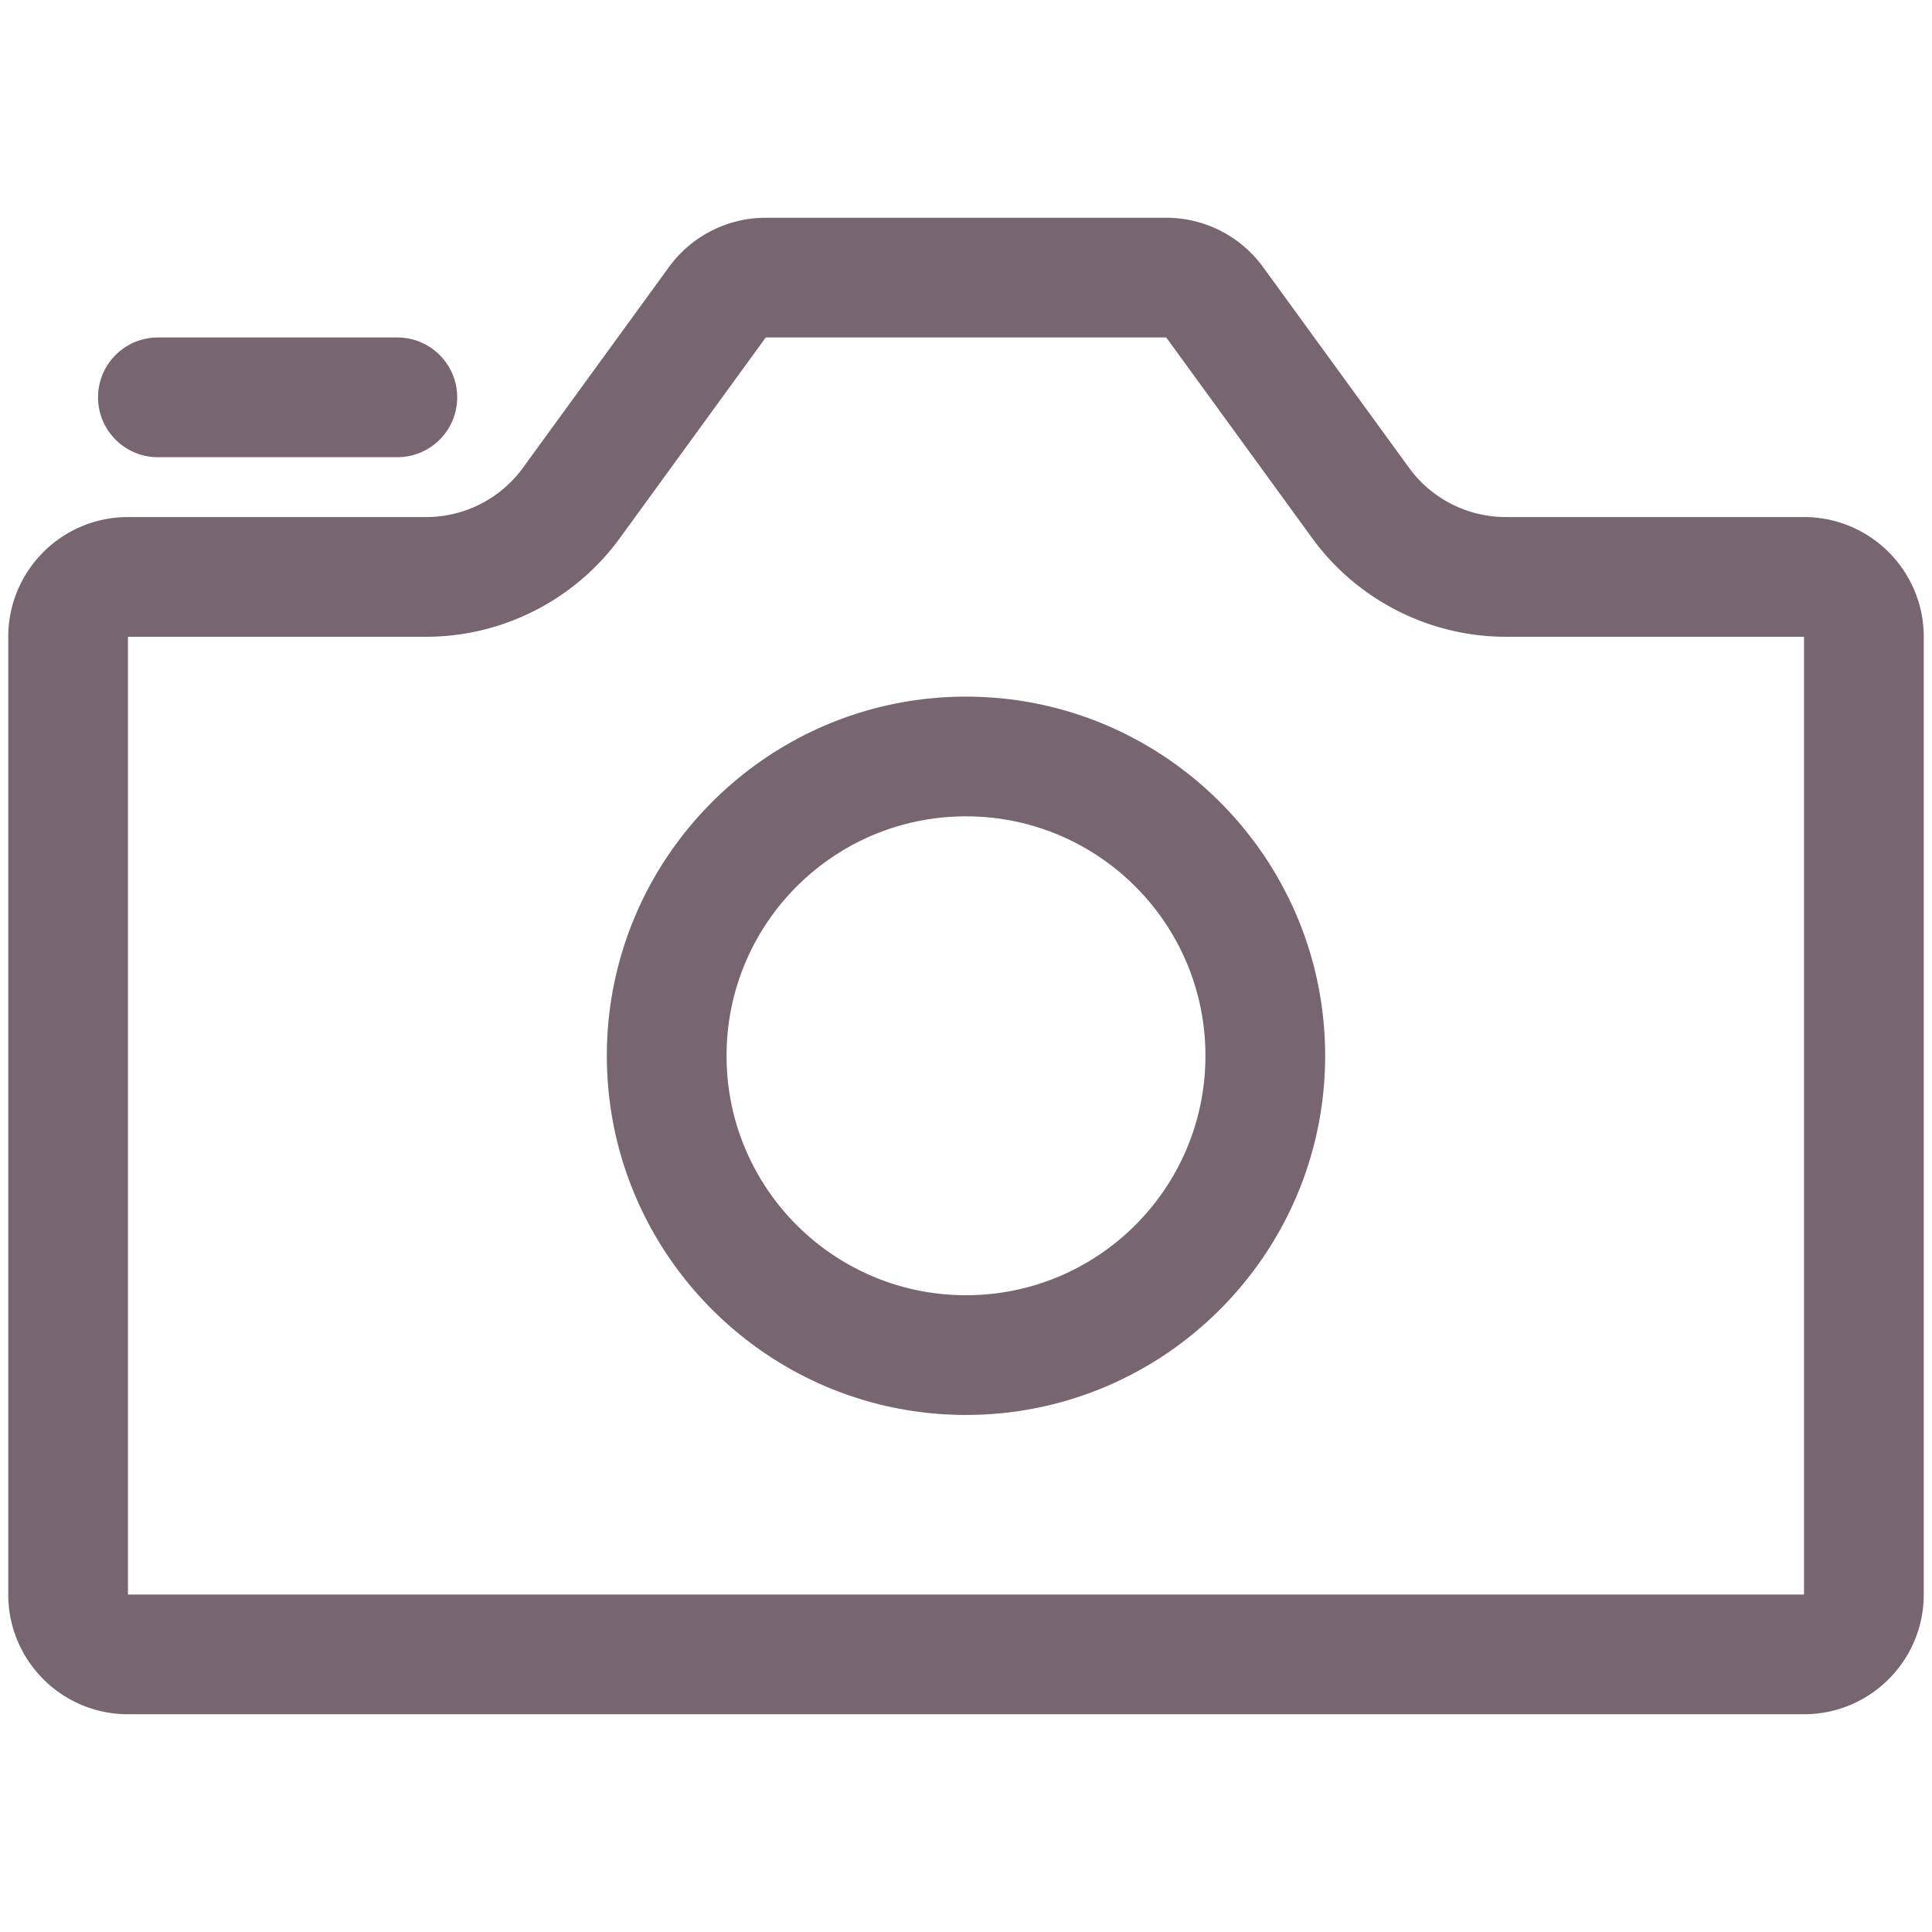 <?xml version="1.0" standalone="no"?><!DOCTYPE svg PUBLIC "-//W3C//DTD SVG 1.1//EN" "http://www.w3.org/Graphics/SVG/1.1/DTD/svg11.dtd"><svg class="icon" width="200px" height="200.00px" viewBox="0 0 1024 1024" version="1.1" xmlns="http://www.w3.org/2000/svg"><path fill="#7766709|-1,7766710|-1,7766711|-1,7766712|-1,7766713|-1,7766714|-1,7766715|-1,7766716|-1,7766717|-1,7766718|-1,7766719|-1,7766720|-1,7766721|-1,7766722|-1,7766723|-1,7766724|-1,7766725|-1,7766726|-1,7766727|-1,7766728|-1" d="M618.132 178.871l77.357 106.367c23.799 32.727 62.167 52.266 102.635 52.266H956.171v507.624H67.829V337.504h158.048c40.468 0 78.837-19.539 102.63-52.264l77.361-106.369H618.132M512 749.948c104.963 0 190.36-85.395 190.36-190.36s-85.397-190.36-190.36-190.36-190.36 85.395-190.36 190.36 85.397 190.36 190.36 190.36M618.132 115.419H405.868a63.453 63.453 0 0 0-51.316 26.132L277.191 247.919a63.452 63.452 0 0 1-51.316 26.132H67.829c-35.045 0-63.453 28.409-63.453 63.453v507.624c0 35.045 28.407 63.453 63.453 63.453h888.342c35.042 0 63.453-28.407 63.453-63.453V337.504c0-35.044-28.411-63.453-63.453-63.453H798.124a63.448 63.448 0 0 1-51.316-26.132l-77.361-106.369A63.455 63.455 0 0 0 618.132 115.419z m-106.132 571.076c-70.087 0-126.906-56.817-126.906-126.906 0-70.087 56.819-126.906 126.906-126.906s126.906 56.819 126.906 126.906c0 70.09-56.819 126.906-126.906 126.906zM210.598 178.871H83.692c-17.525 0-31.727 14.206-31.727 31.727 0 17.523 14.201 31.727 31.727 31.727h126.906c17.521 0 31.727-14.203 31.727-31.727 0-17.52-14.206-31.727-31.727-31.727z" /></svg>